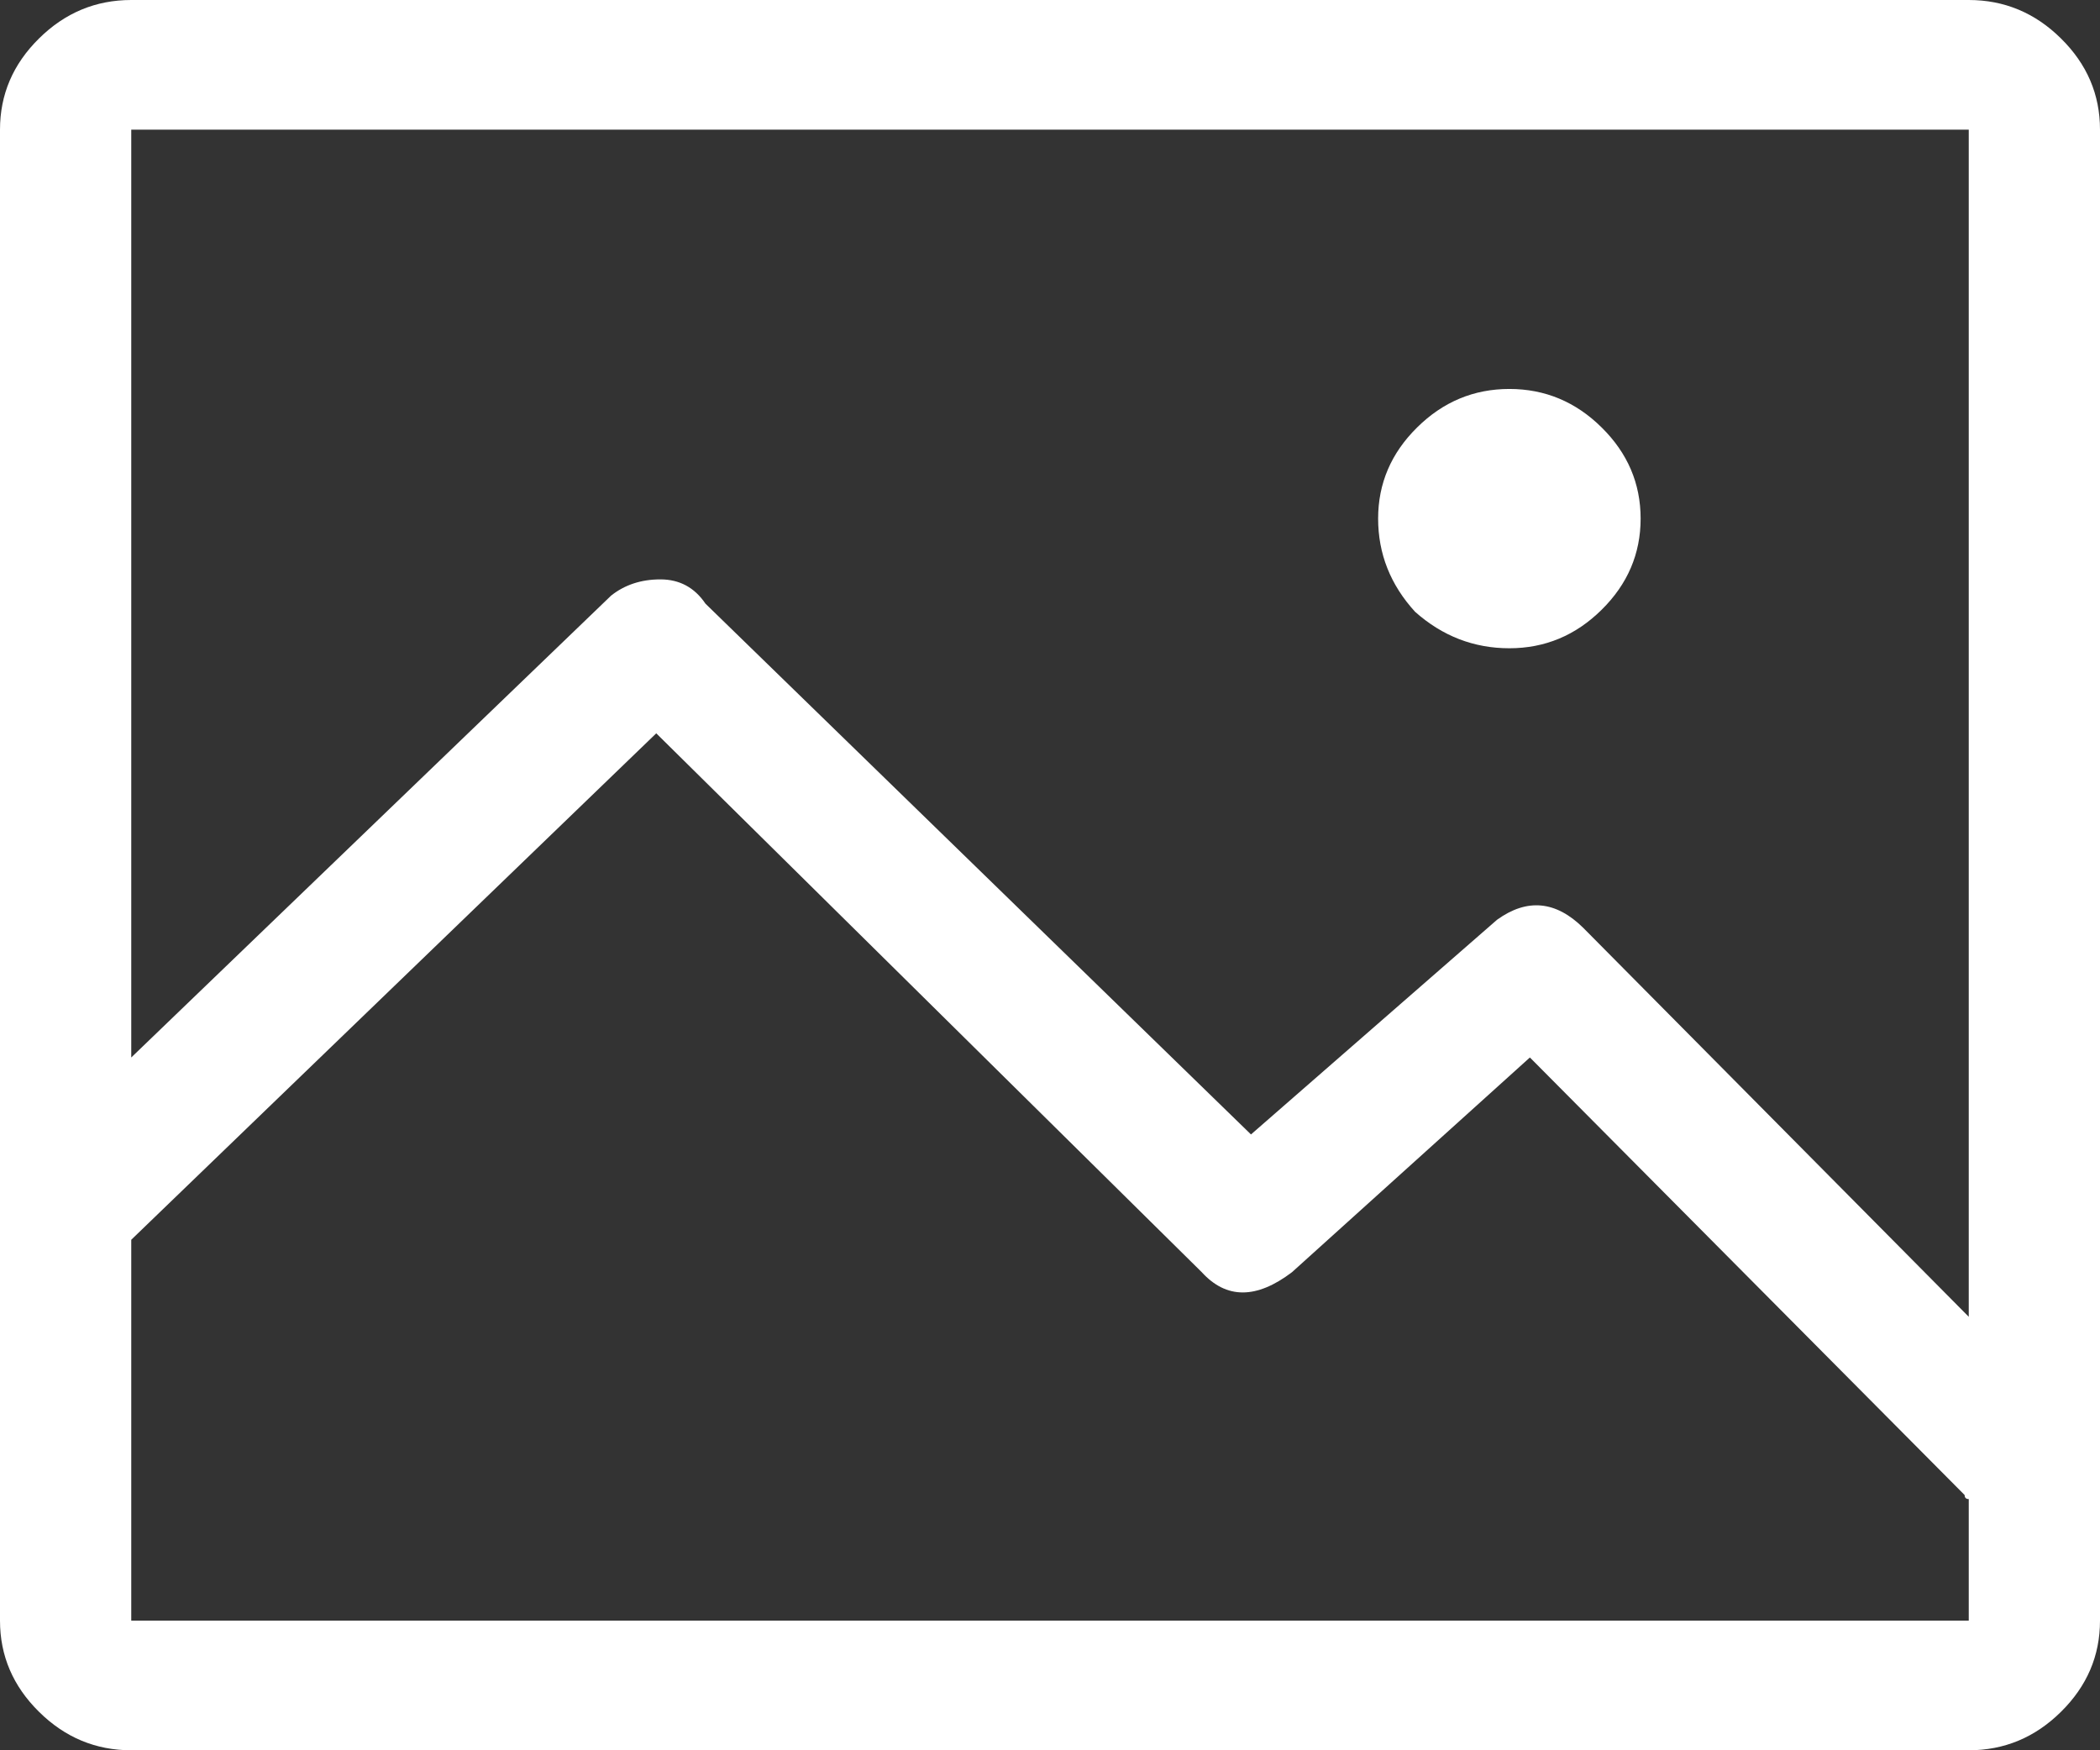 <?xml version="1.0" encoding="UTF-8"?>
<svg width="48px" height="40px" viewBox="0 0 48 40" version="1.1" xmlns="http://www.w3.org/2000/svg" xmlns:xlink="http://www.w3.org/1999/xlink">
    <rect x="0" y="0" width="48" height="40" fill="#333333" stroke="none"/>
    <!-- Generator: sketchtool 52.5 (67469) - http://www.bohemiancoding.com/sketch -->
    <title>E1BC0DEF-E265-4918-909C-EE26184EAE6E</title>
    <desc>Created with sketchtool.</desc>
    <g id="Icons" stroke="none" stroke-width="1" fill="none" fill-rule="evenodd">
        <g transform="translate(-1129, -1116)" fill="#FFFFFF" id="Stacked-Group">
            <g transform="translate(100, 240)">
                <g id="Stacked-Group-Copy-2" transform="translate(0, 806)">
                    <g id="Stacked-Group" transform="translate(0, 70)">
                        <path d="M1074,0 C1074.812,0 1075.516,0.293 1076.109,0.88 C1076.703,1.466 1077,2.16 1077,2.963 L1077,37.037 C1077,37.84 1076.703,38.534 1076.109,39.12 C1075.516,39.707 1074.812,40 1074,40 L1032,40 C1031.188,40 1030.484,39.707 1029.891,39.12 C1029.297,38.534 1029,37.84 1029,37.037 L1029,2.963 C1029,2.16 1029.297,1.466 1029.891,0.88 C1030.484,0.293 1031.188,0 1032,0 L1074,0 Z M1074,37.037 L1074,34.259 C1073.938,34.259 1073.906,34.228 1073.906,34.167 L1063.969,24.167 L1058.531,29.074 C1057.719,29.691 1057.031,29.691 1056.469,29.074 L1044,16.759 L1032,28.333 L1032,37.037 L1074,37.037 Z M1074,30.093 L1074,2.963 L1032,2.963 L1032,24.167 L1042.969,13.611 C1043.281,13.364 1043.656,13.241 1044.094,13.241 C1044.531,13.241 1044.875,13.426 1045.125,13.796 L1057.594,25.926 L1063.219,21.019 C1063.906,20.525 1064.562,20.586 1065.188,21.204 L1074,30.093 Z M1061.344,13.981 C1060.781,13.364 1060.5,12.654 1060.5,11.852 C1060.5,11.049 1060.797,10.355 1061.391,9.769 C1061.984,9.182 1062.688,8.889 1063.5,8.889 C1064.312,8.889 1065.016,9.182 1065.609,9.769 C1066.203,10.355 1066.5,11.049 1066.5,11.852 C1066.5,12.654 1066.203,13.349 1065.609,13.935 C1065.016,14.522 1064.312,14.815 1063.5,14.815 C1062.688,14.815 1061.969,14.537 1061.344,13.981 Z" id="Icon-/-General-/-Image---N0"></path>
                    </g>
                </g>
            </g>
        </g>
    </g>
</svg>